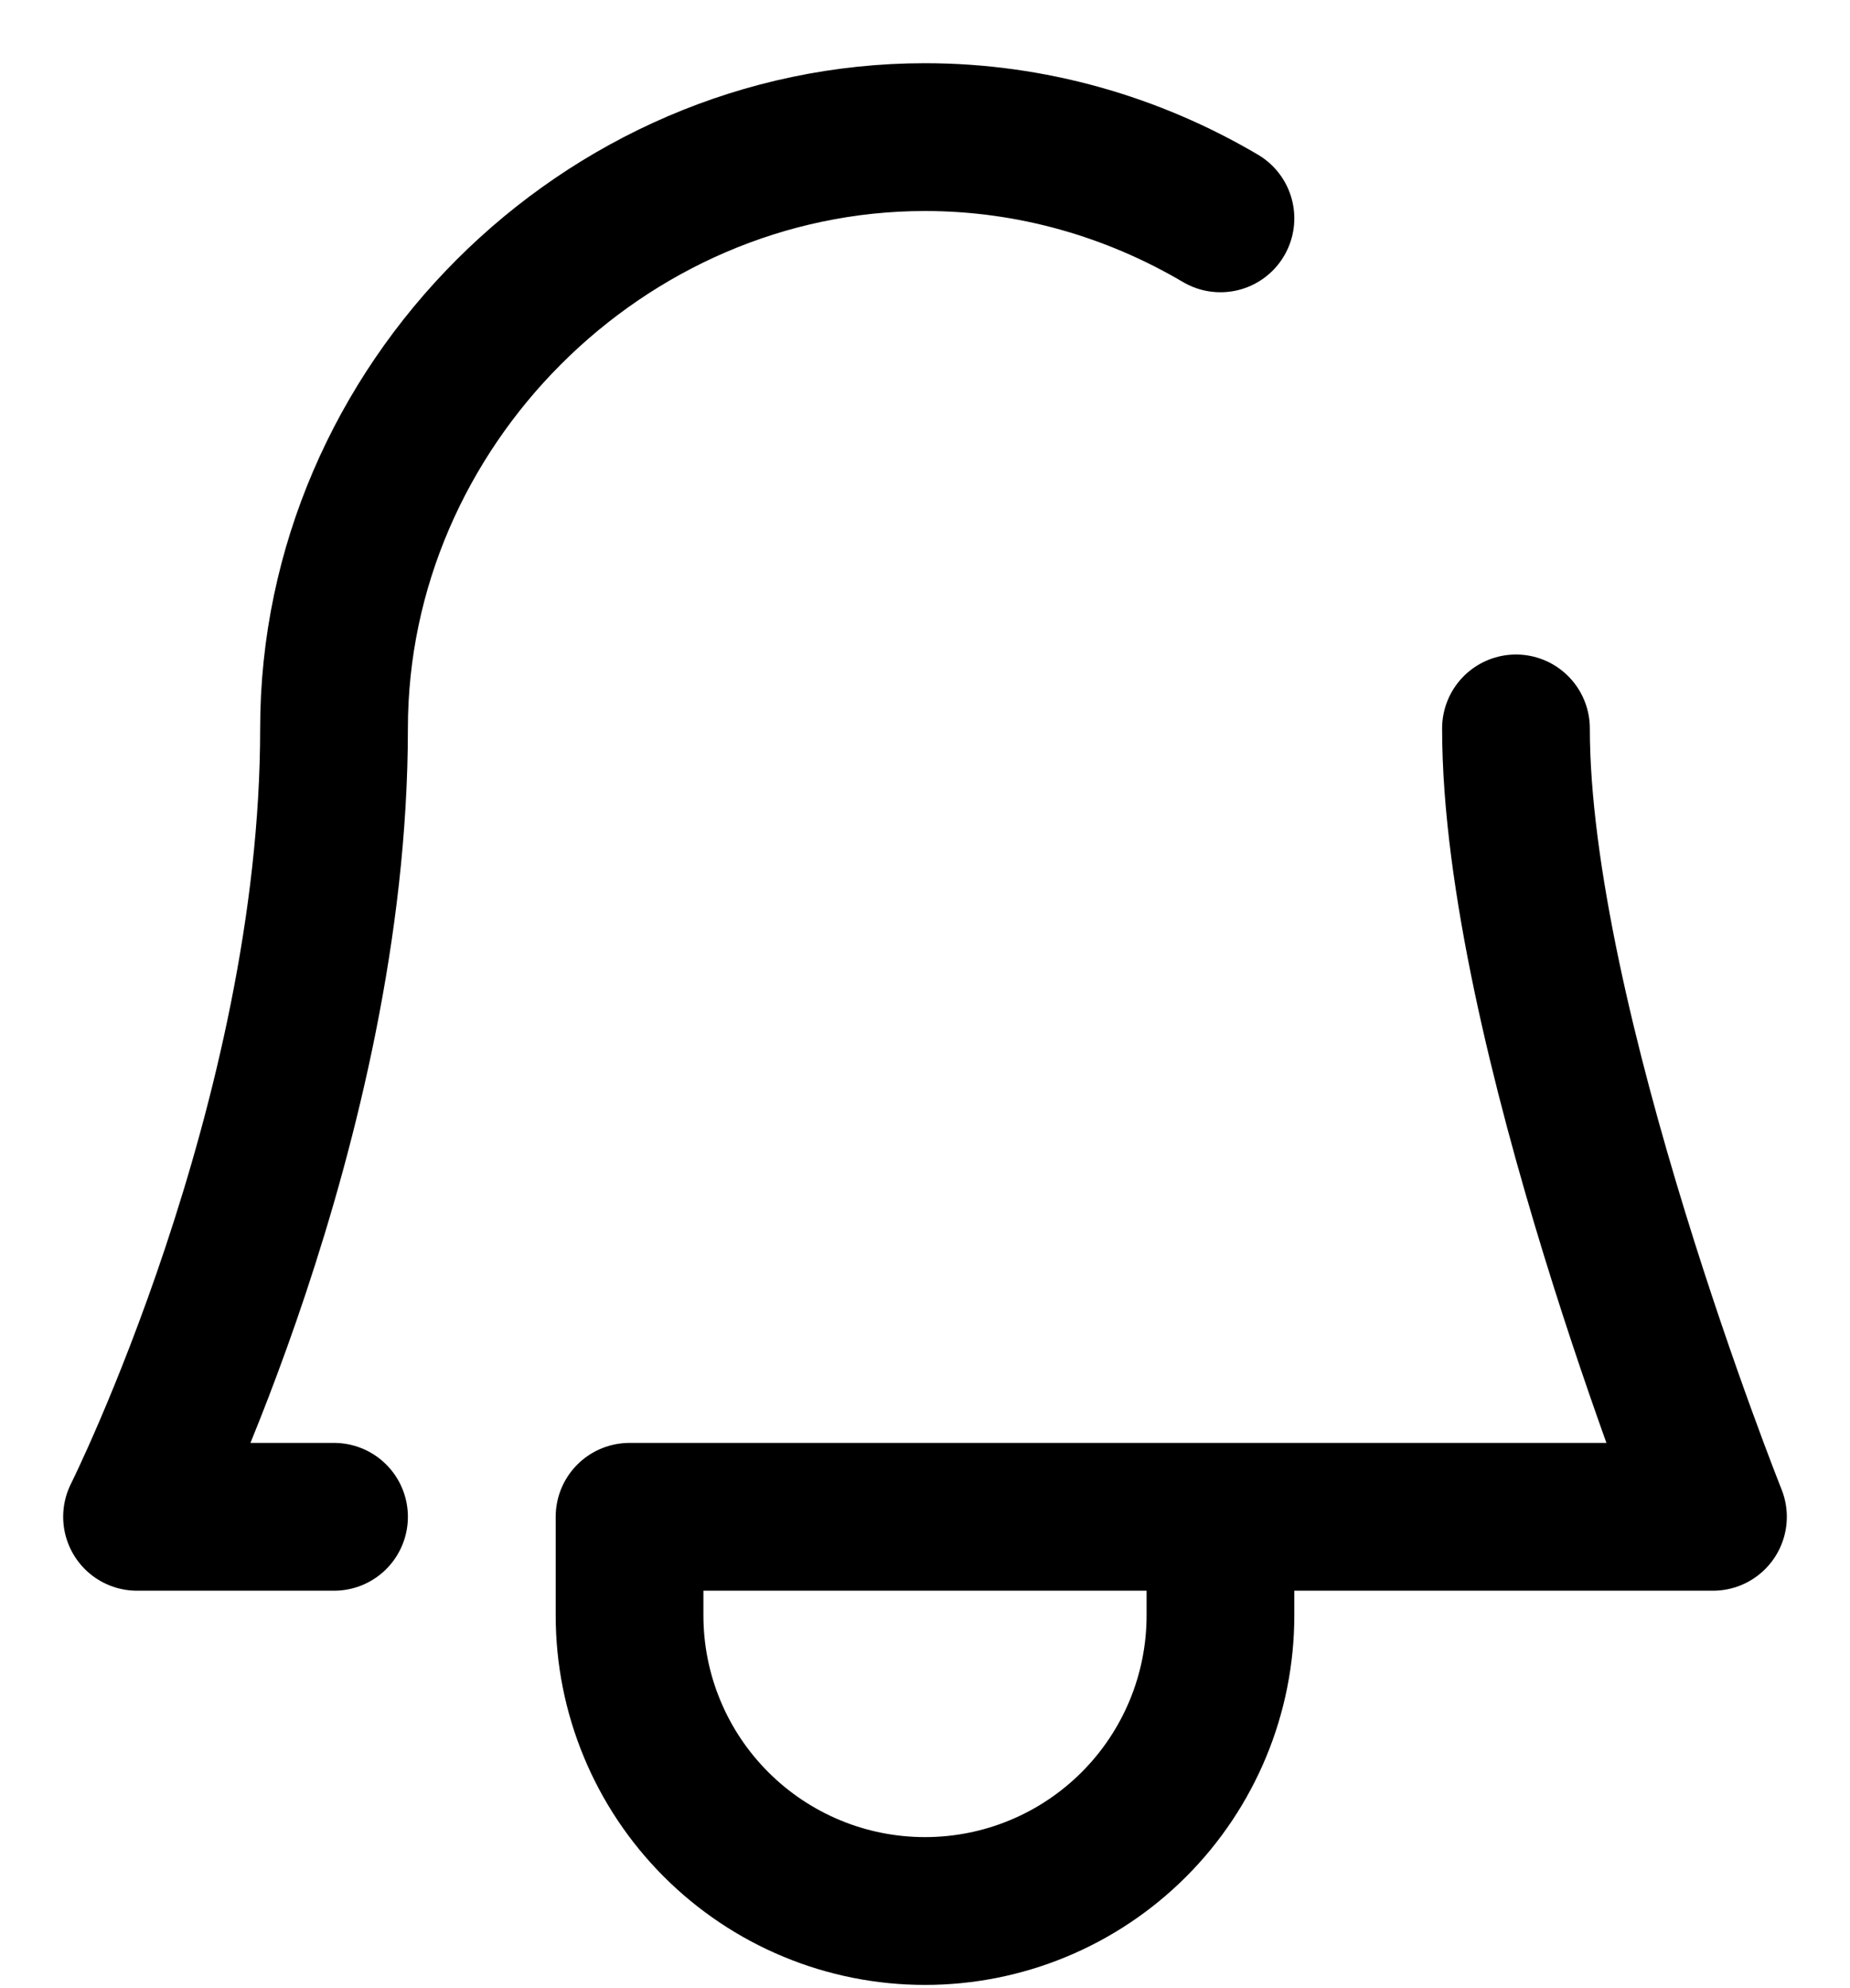 <svg width="27" height="29" viewBox="0 0 27 29" fill="none" xmlns="http://www.w3.org/2000/svg">
<path d="M17.812 22.125V23.562C17.812 24.129 17.701 24.69 17.484 25.213C17.267 25.736 16.95 26.211 16.549 26.612C16.149 27.012 15.674 27.33 15.15 27.547C14.627 27.764 14.066 27.875 13.5 27.875C12.934 27.875 12.373 27.764 11.85 27.547C11.326 27.33 10.851 27.012 10.451 26.612C10.05 26.211 9.732 25.736 9.516 25.213C9.299 24.69 9.188 24.129 9.188 23.562V22.125H25C25 22.125 22.125 14.938 22.125 10.625M17.812 3.185C16.537 2.434 15.061 2 13.5 2C8.802 2 4.875 5.927 4.875 10.625C4.875 16.375 2 22.125 2 22.125H4.875" stroke="black" stroke-width="2.156" stroke-linecap="round" stroke-linejoin="round"/>
</svg>
